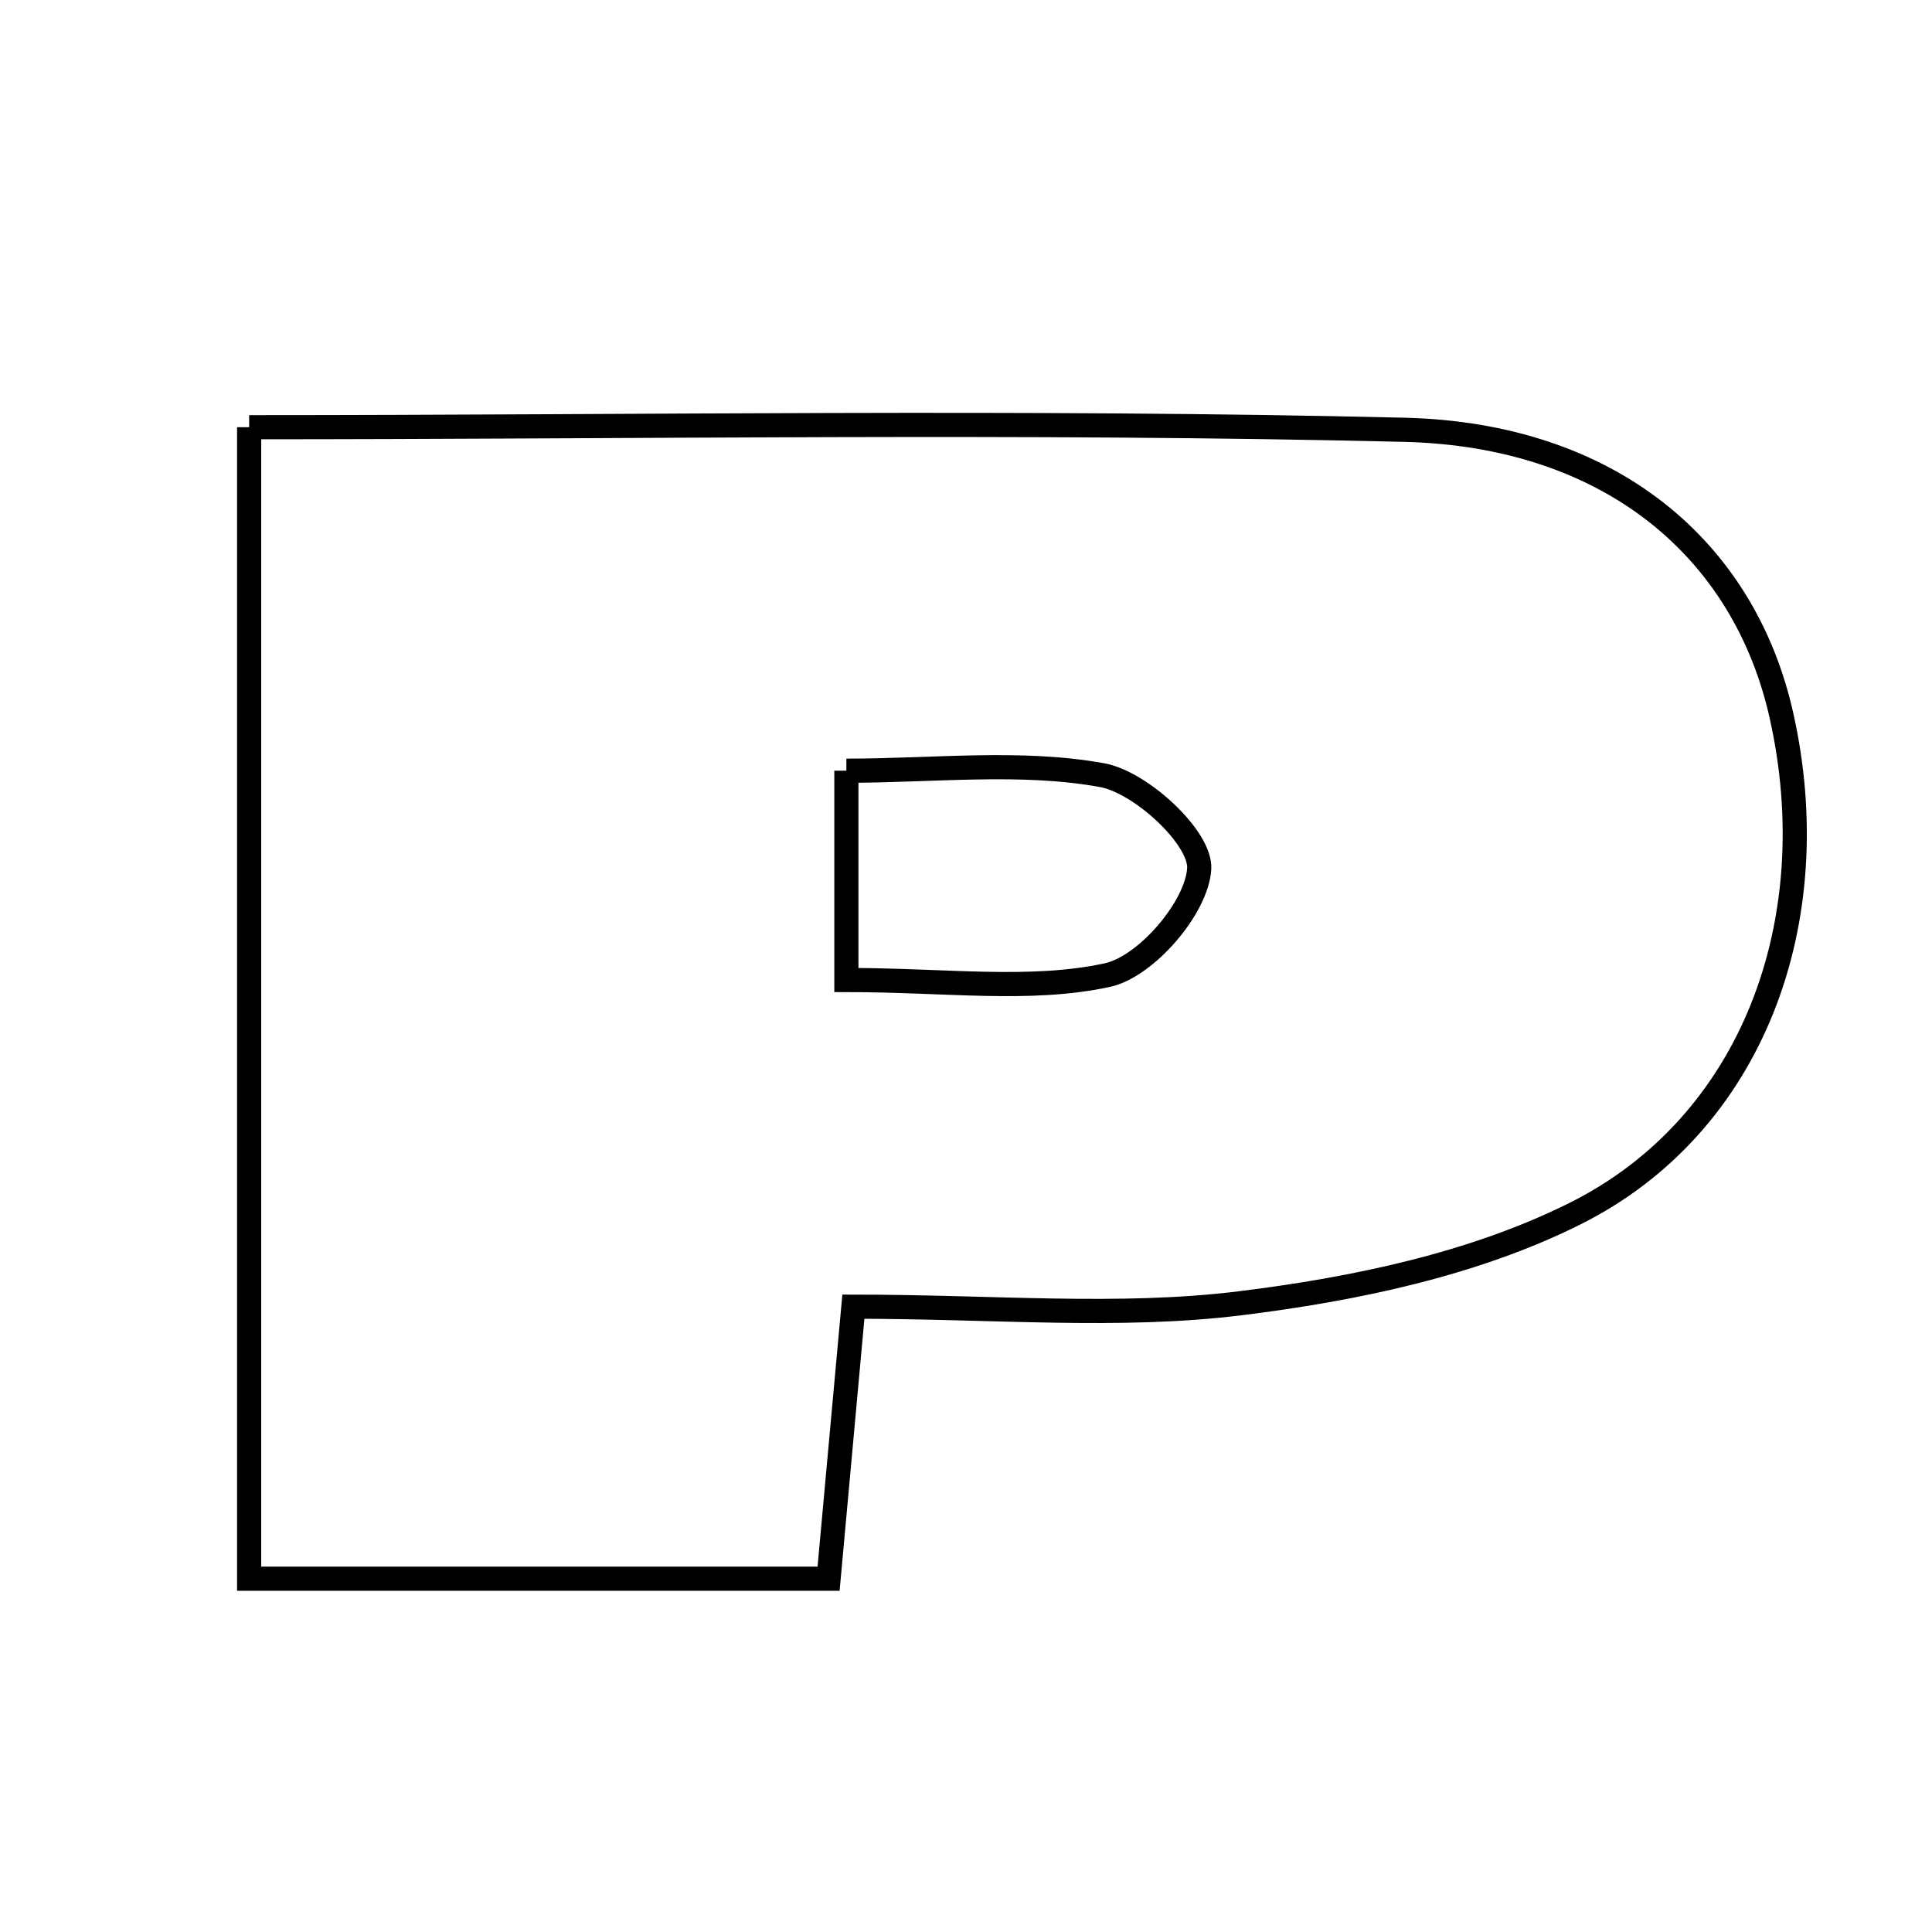<svg xmlns="http://www.w3.org/2000/svg" viewBox="0.0 0.0 24.0 24.0" height="200px" width="200px"><path fill="none" stroke="black" stroke-width=".3" stroke-opacity="1.0"  filling="0" d="M3.095 5.307 C7.969 5.307 12.709 5.225 17.445 5.339 C20.003 5.401 21.667 6.825 22.129 8.885 C22.702 11.433 21.78 13.97 19.566 15.076 C18.303 15.707 16.821 16.015 15.404 16.19 C13.898 16.376 12.352 16.232 10.601 16.232 C10.494 17.403 10.399 18.449 10.293 19.611 C7.91 19.611 5.597 19.611 3.095 19.611 C3.095 14.944 3.095 10.254 3.095 5.307"></path>
<path fill="none" stroke="black" stroke-width=".3" stroke-opacity="1.0"  filling="0" d="M10.514 9.574 C11.608 9.574 12.677 9.446 13.689 9.629 C14.177 9.717 14.921 10.412 14.897 10.792 C14.868 11.274 14.239 12.008 13.756 12.113 C12.795 12.321 11.756 12.174 10.514 12.174 C10.514 11.309 10.514 10.61 10.514 9.574"></path></svg>